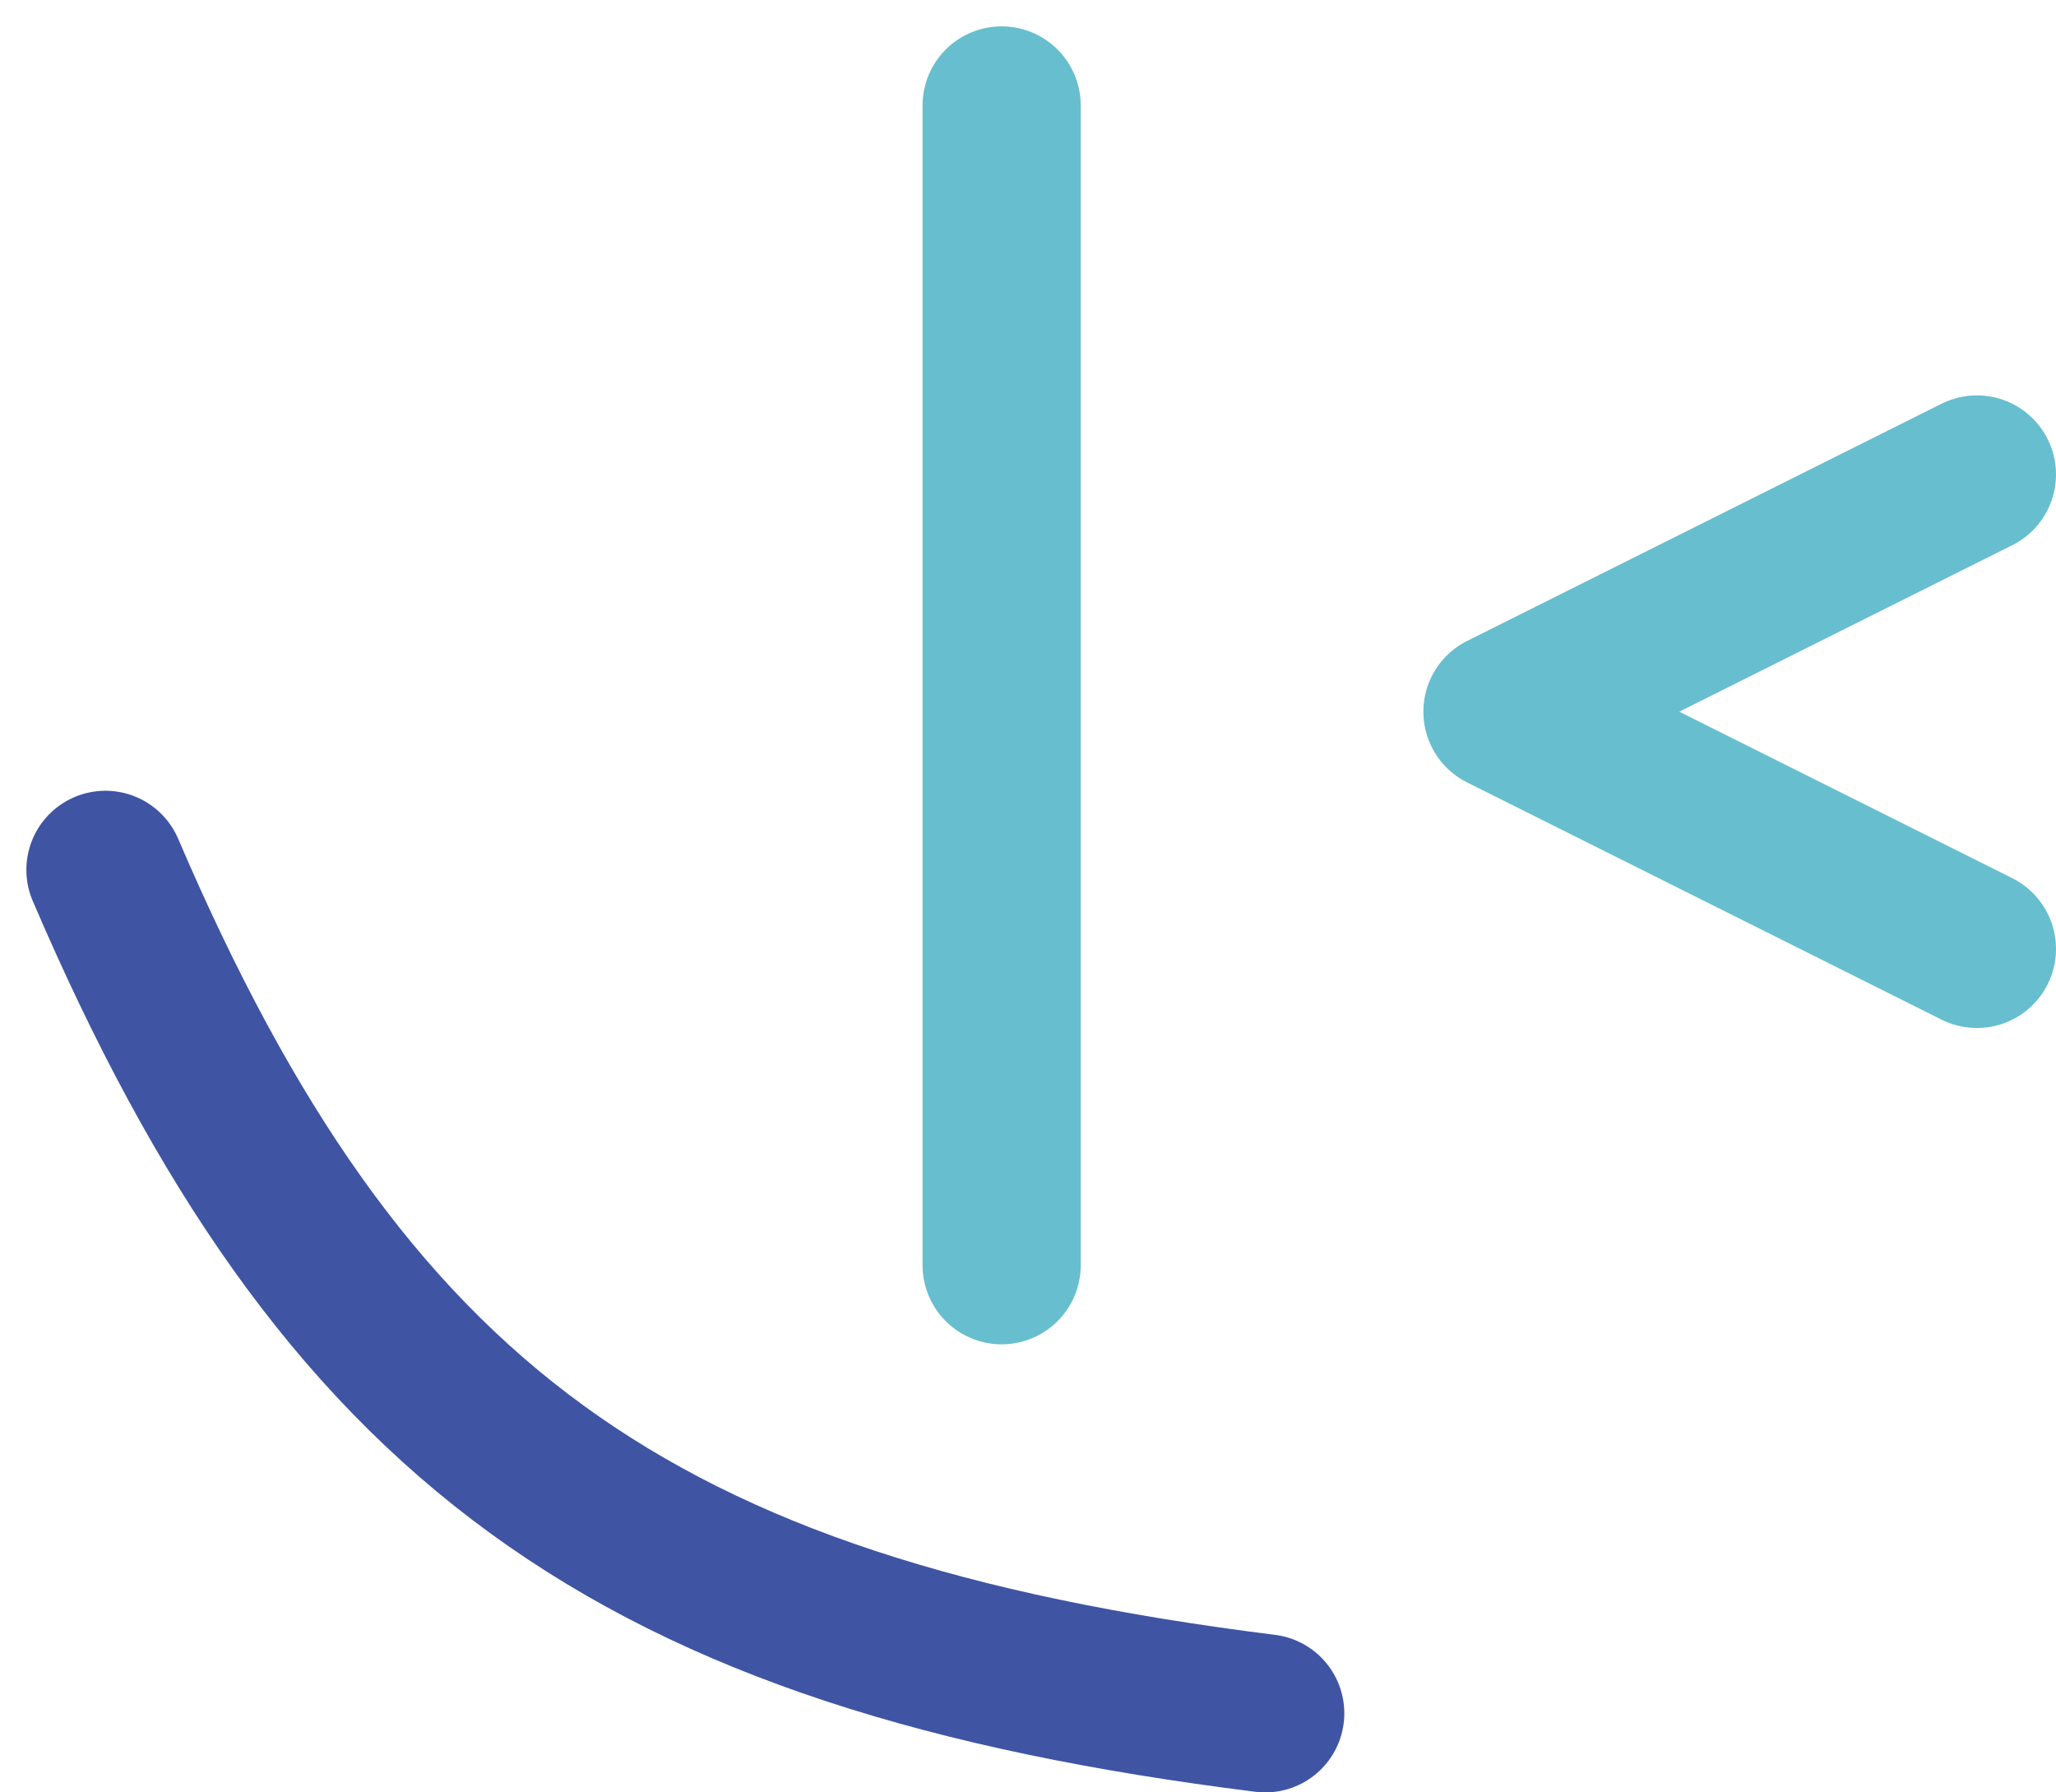 <svg width="39" height="34" viewBox="0 0 39 34" fill="none" xmlns="http://www.w3.org/2000/svg">
<path d="M19 2C19 10.591 19 24 19 24M37.5 9L28.5 13.5L37.5 18" stroke="#67BECE" stroke-width="3" stroke-linecap="round" stroke-linejoin="round"/>
<path d="M2 16.5C6.5 27 12 31 24 32.5" stroke="#3F54A3" stroke-width="3" stroke-linecap="round"/>
</svg>
